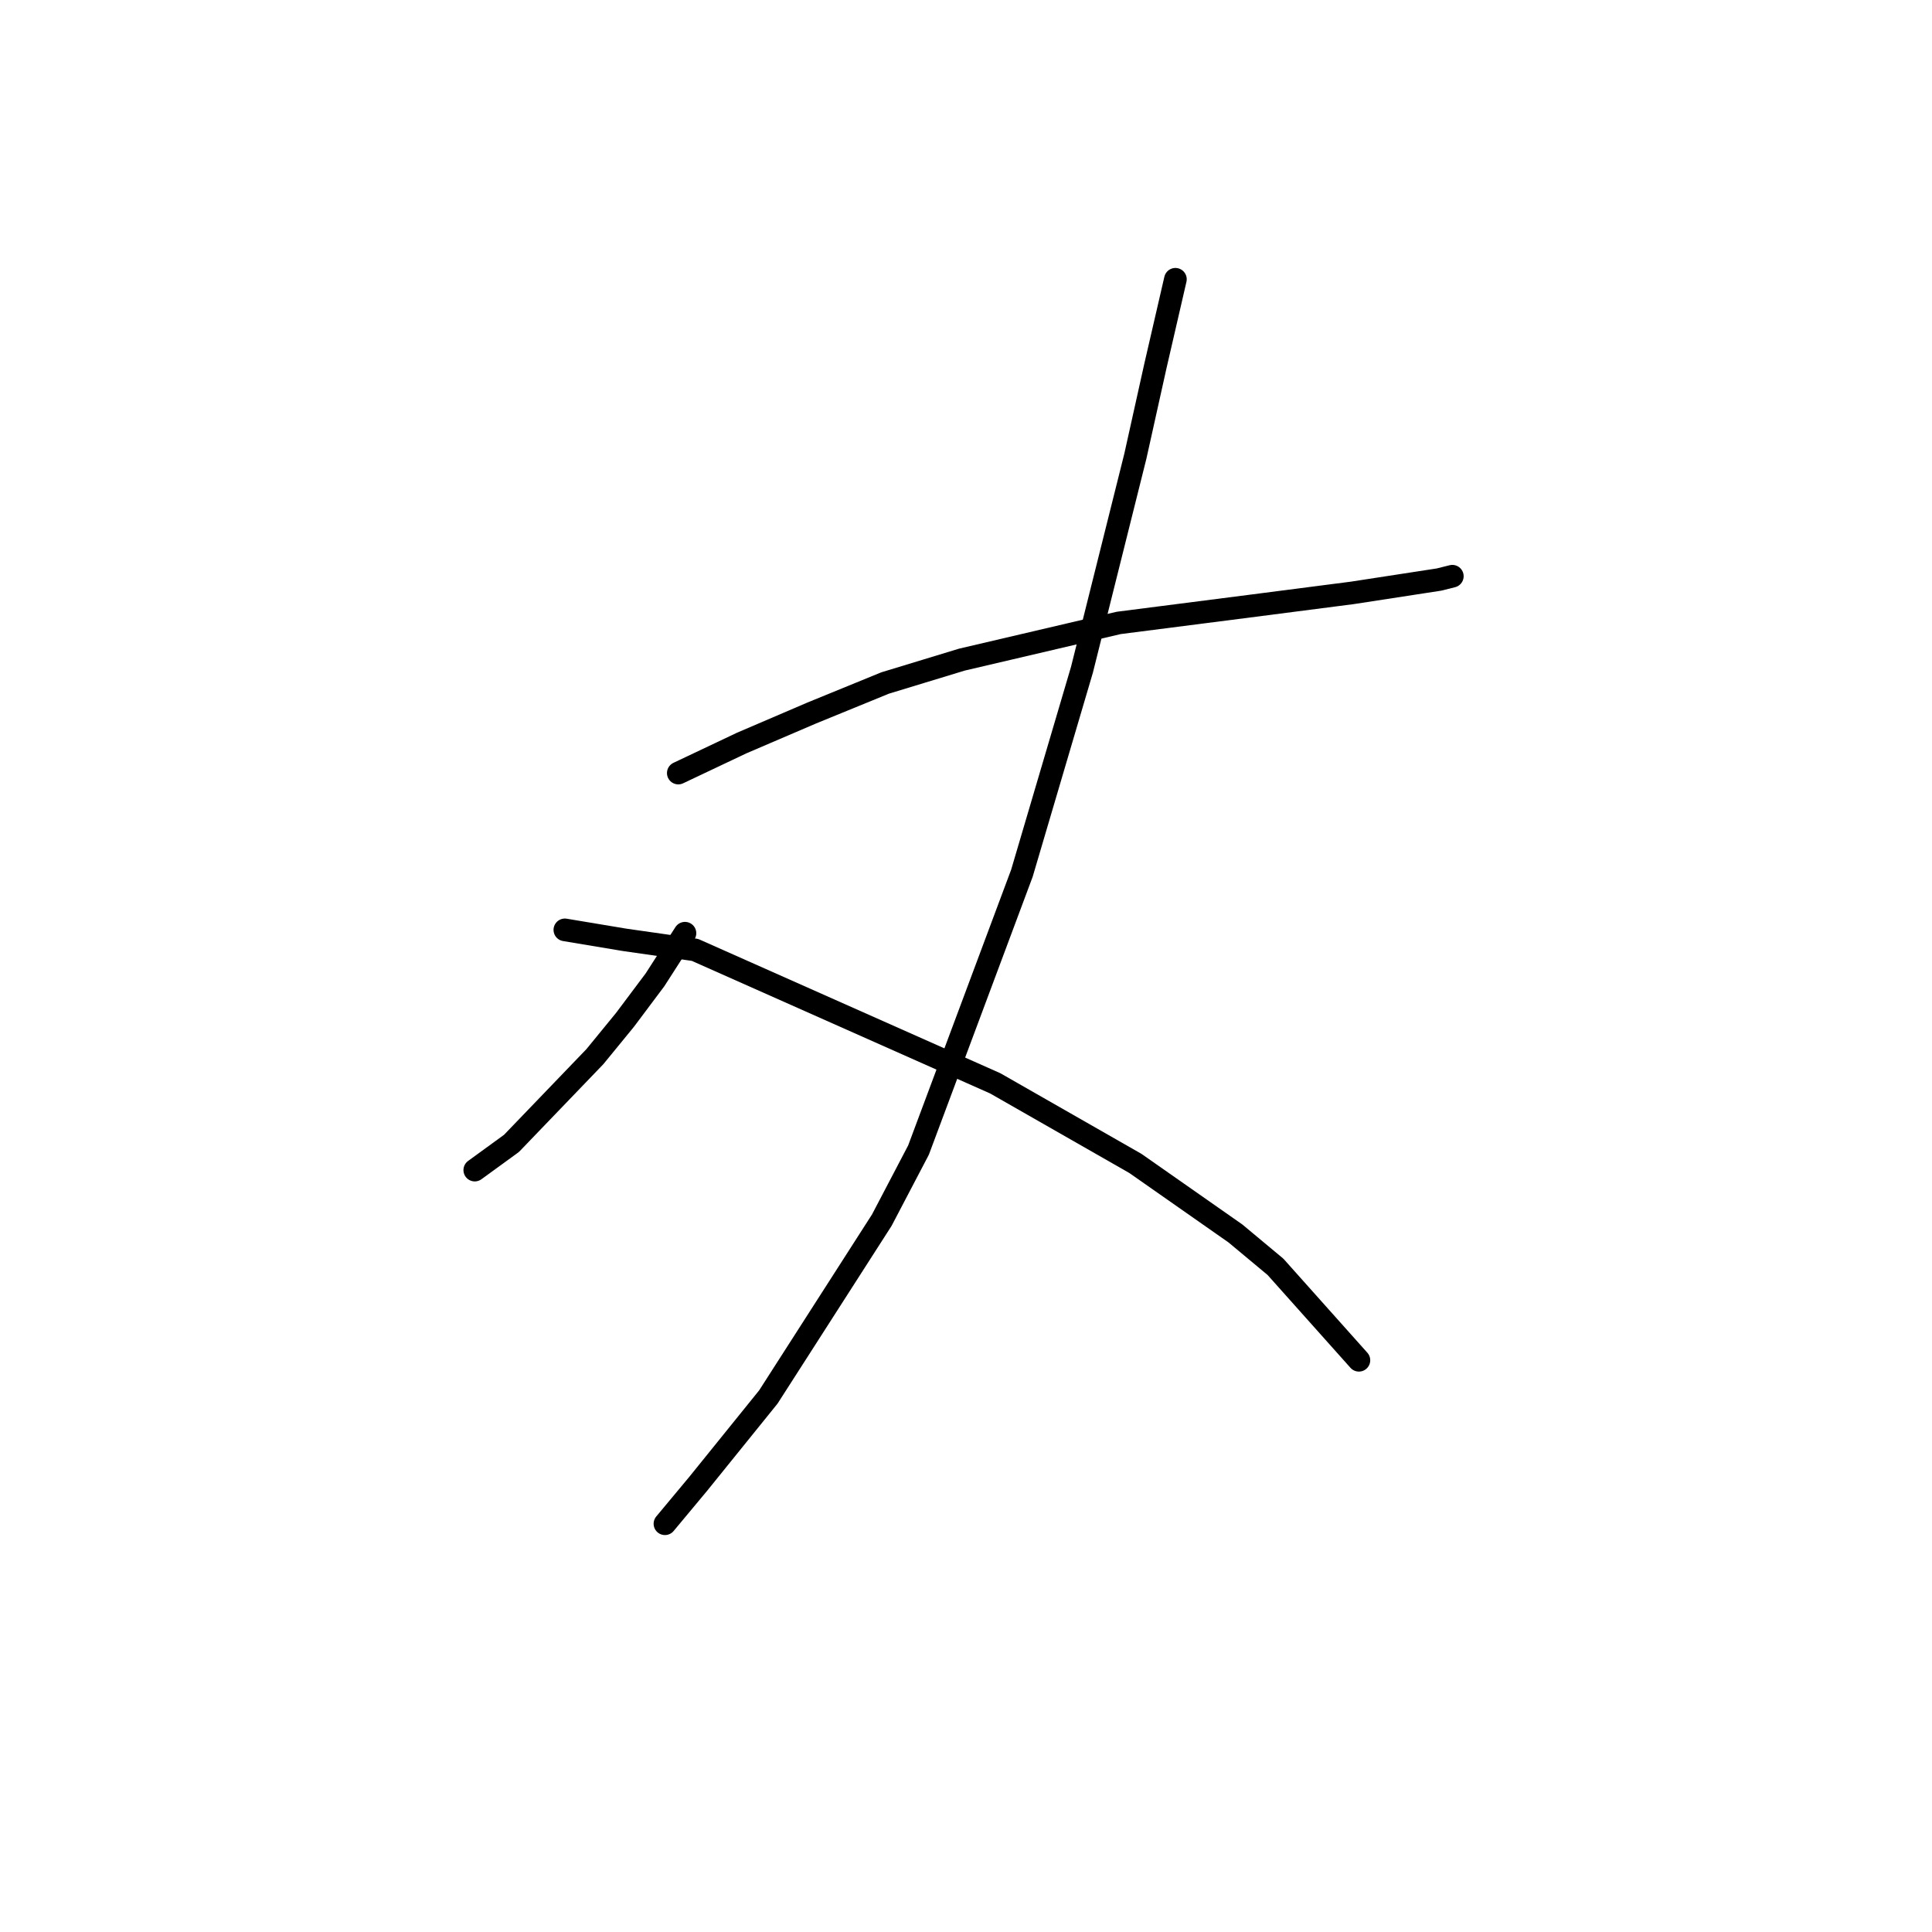 <?xml version="1.0" standalone="no"?>
    <svg width="256" height="256" xmlns="http://www.w3.org/2000/svg" version="1.1">
    <polyline stroke="black" stroke-width="3" stroke-linecap="round" fill="transparent" stroke-linejoin="round" points="89.877 102.435 98.277 98.456 107.56 94.477 117.286 90.499 127.454 87.404 148.232 82.541 165.474 80.331 179.178 78.562 190.673 76.794 192.441 76.352 192.441 76.352 " />
        <polyline stroke="black" stroke-width="3" stroke-linecap="round" fill="transparent" stroke-linejoin="round" points="155.748 37.006 153.095 48.5 150.443 60.437 143.369 88.73 135.412 115.697 121.707 152.391 116.844 161.674 101.813 185.105 92.529 196.599 88.109 201.904 88.109 201.904 " />
        <polyline stroke="black" stroke-width="3" stroke-linecap="round" fill="transparent" stroke-linejoin="round" points="90.761 123.655 86.782 129.844 82.804 135.149 78.825 140.012 67.773 151.506 62.91 155.043 62.91 155.043 " />
        <polyline stroke="black" stroke-width="3" stroke-linecap="round" fill="transparent" stroke-linejoin="round" points="74.846 123.213 82.804 124.539 92.087 125.865 131.875 143.549 150.443 154.159 163.705 163.443 169.01 167.864 180.063 180.242 180.063 180.242 " />
        </svg>